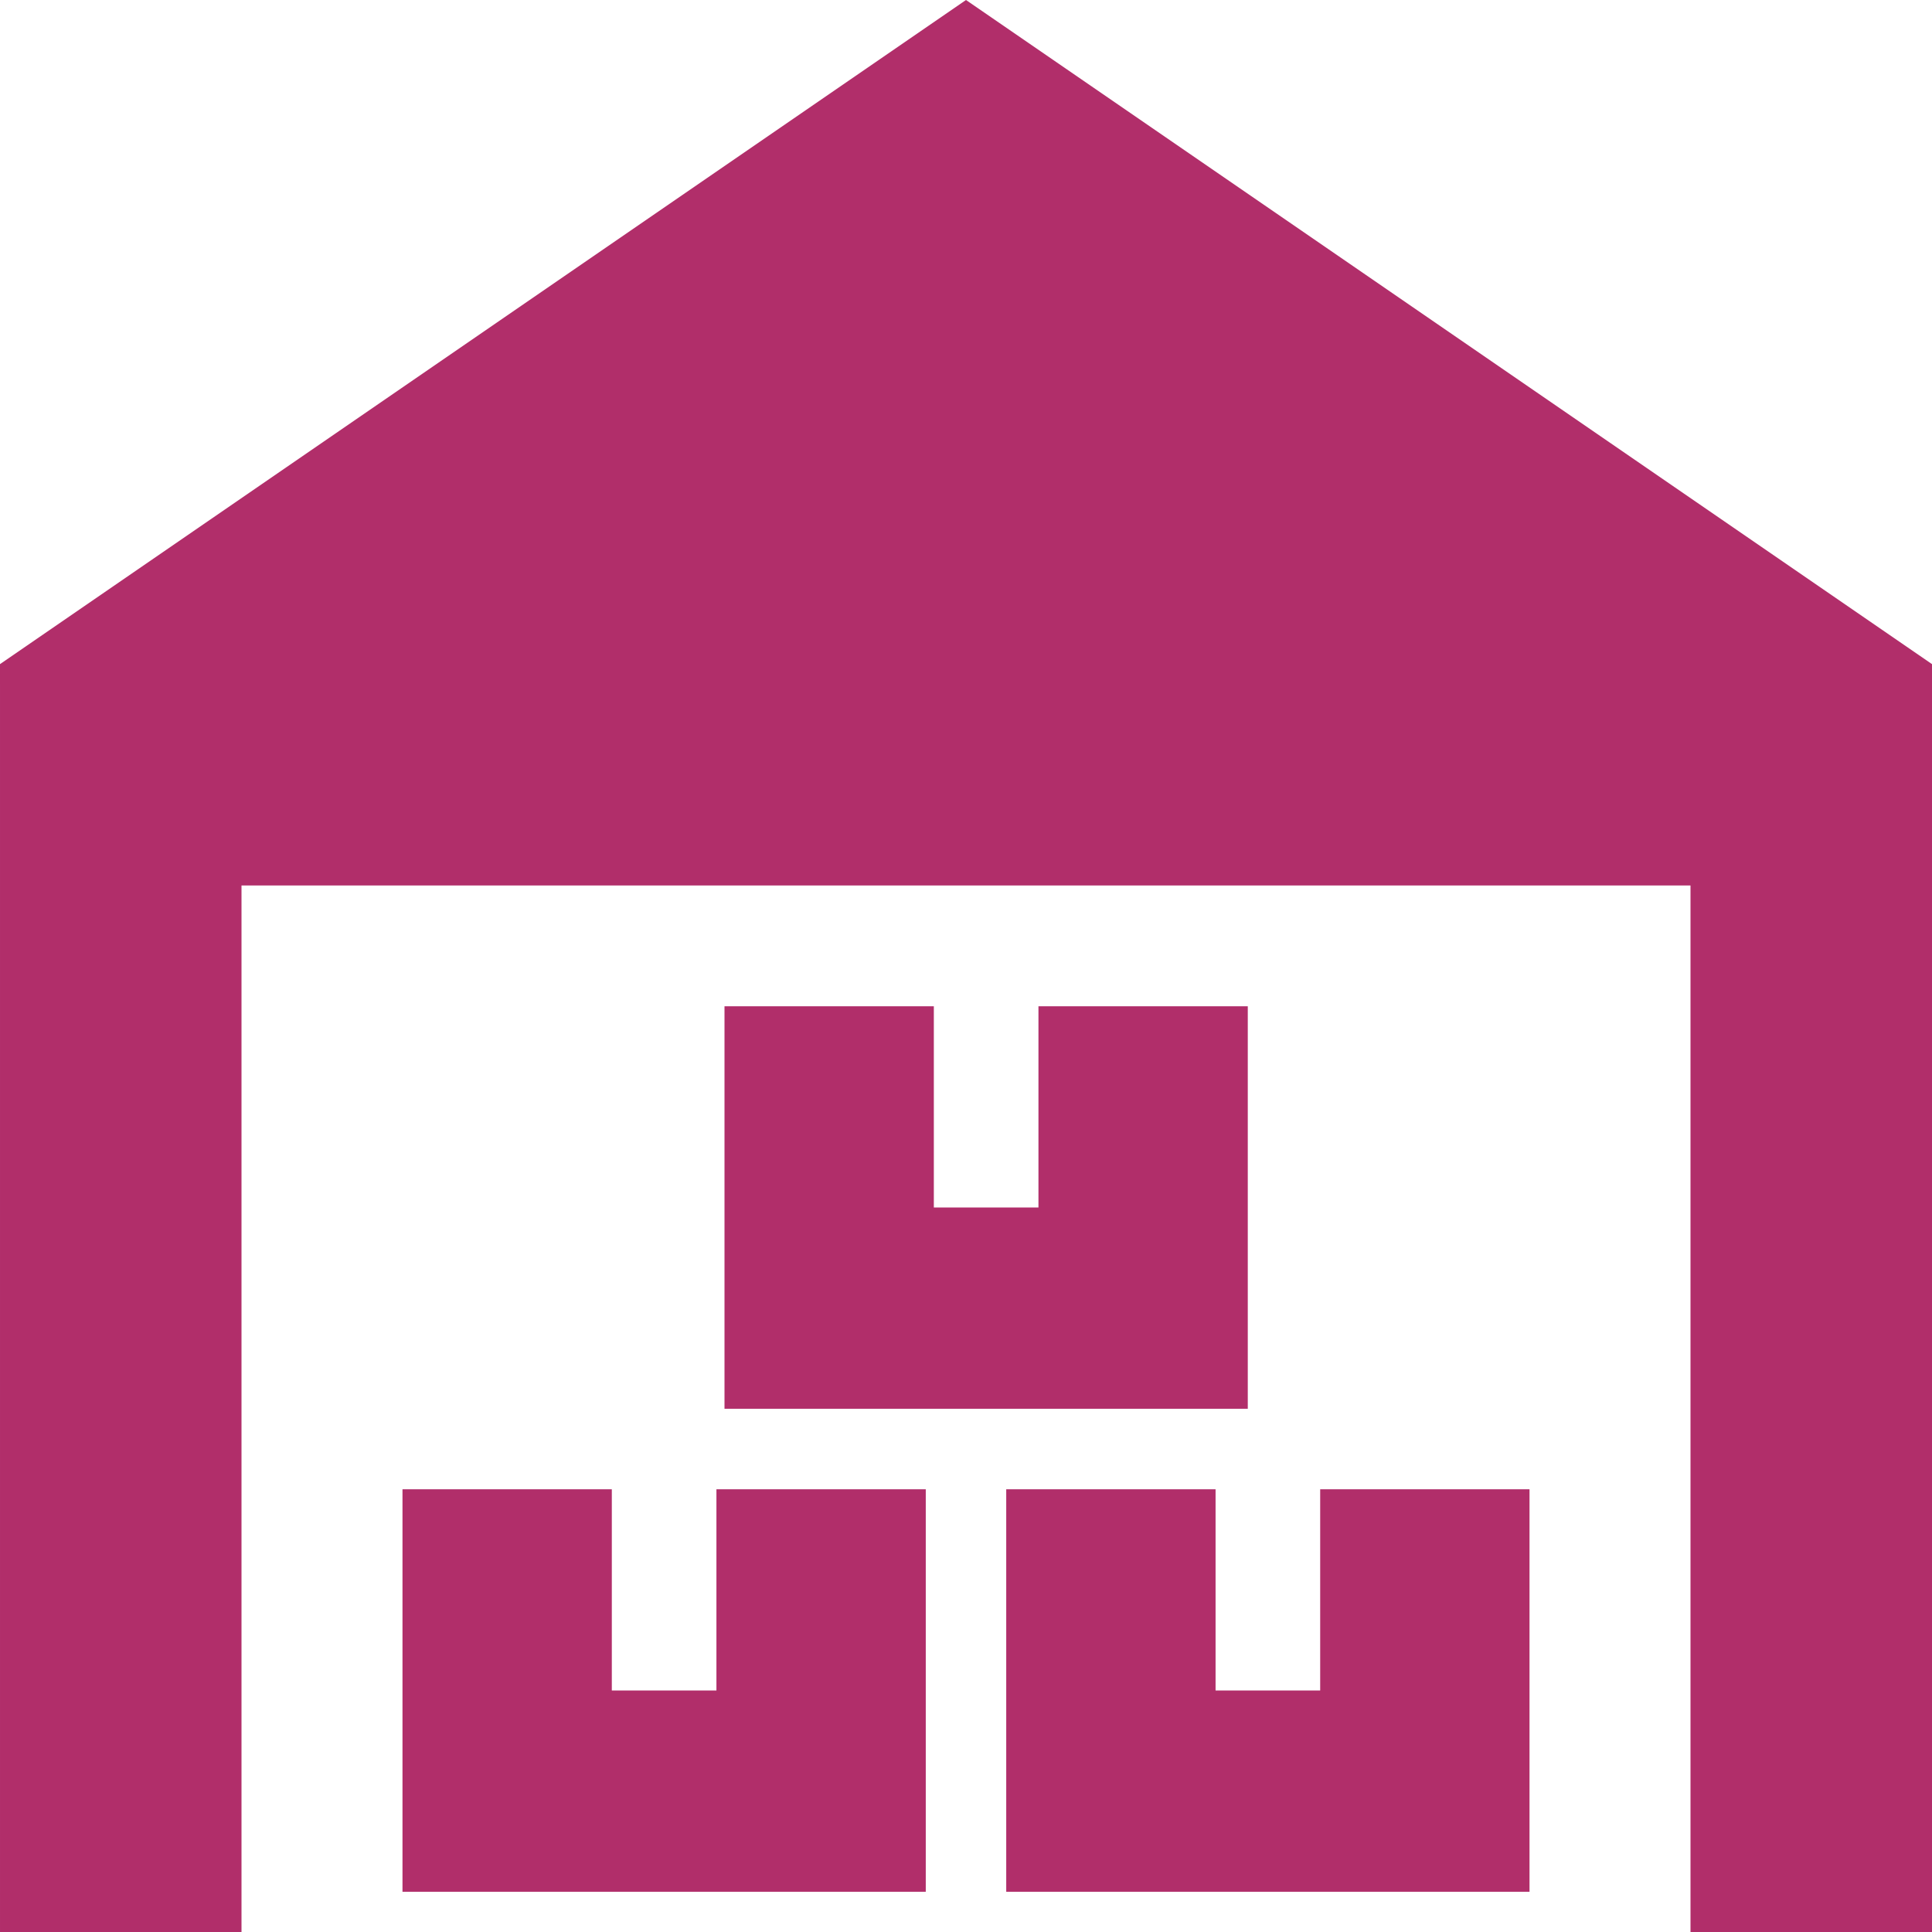 <svg width="40" height="40" viewBox="0 0 40 40" fill="none" xmlns="http://www.w3.org/2000/svg">
<g clip-path="url(#clip0)">
<path d="M40 13.75L20 0L4.54704e-06 13.75C-2.16e-05 14.167 7.35518e-05 13.755 7.35518e-05 14.167V38.334V40H1.667H5V20V18.333H6.667H33.333H35V20V40H38.333H40V38.334V14.167L40 13.75Z" fill="#B12E6A"/>
<path d="M19.167 39.167V30.834H14.833V35H12.667V30.834H8.333V39.167H19.167Z" fill="#B12E6A"/>
<path d="M31.667 39.167V30.834H27.333V35H25.167V30.834H20.833V39.167H31.667Z" fill="#B12E6A"/>
<path d="M25.834 29.167V20.834H21.5V25H19.334V20.834H15V29.167H25.834Z" fill="#B12E6A"/>
</g>
<defs>
<clipPath id="clip0">
<rect width="40" height="40" fill="white"/>
</clipPath>
</defs>
</svg>
